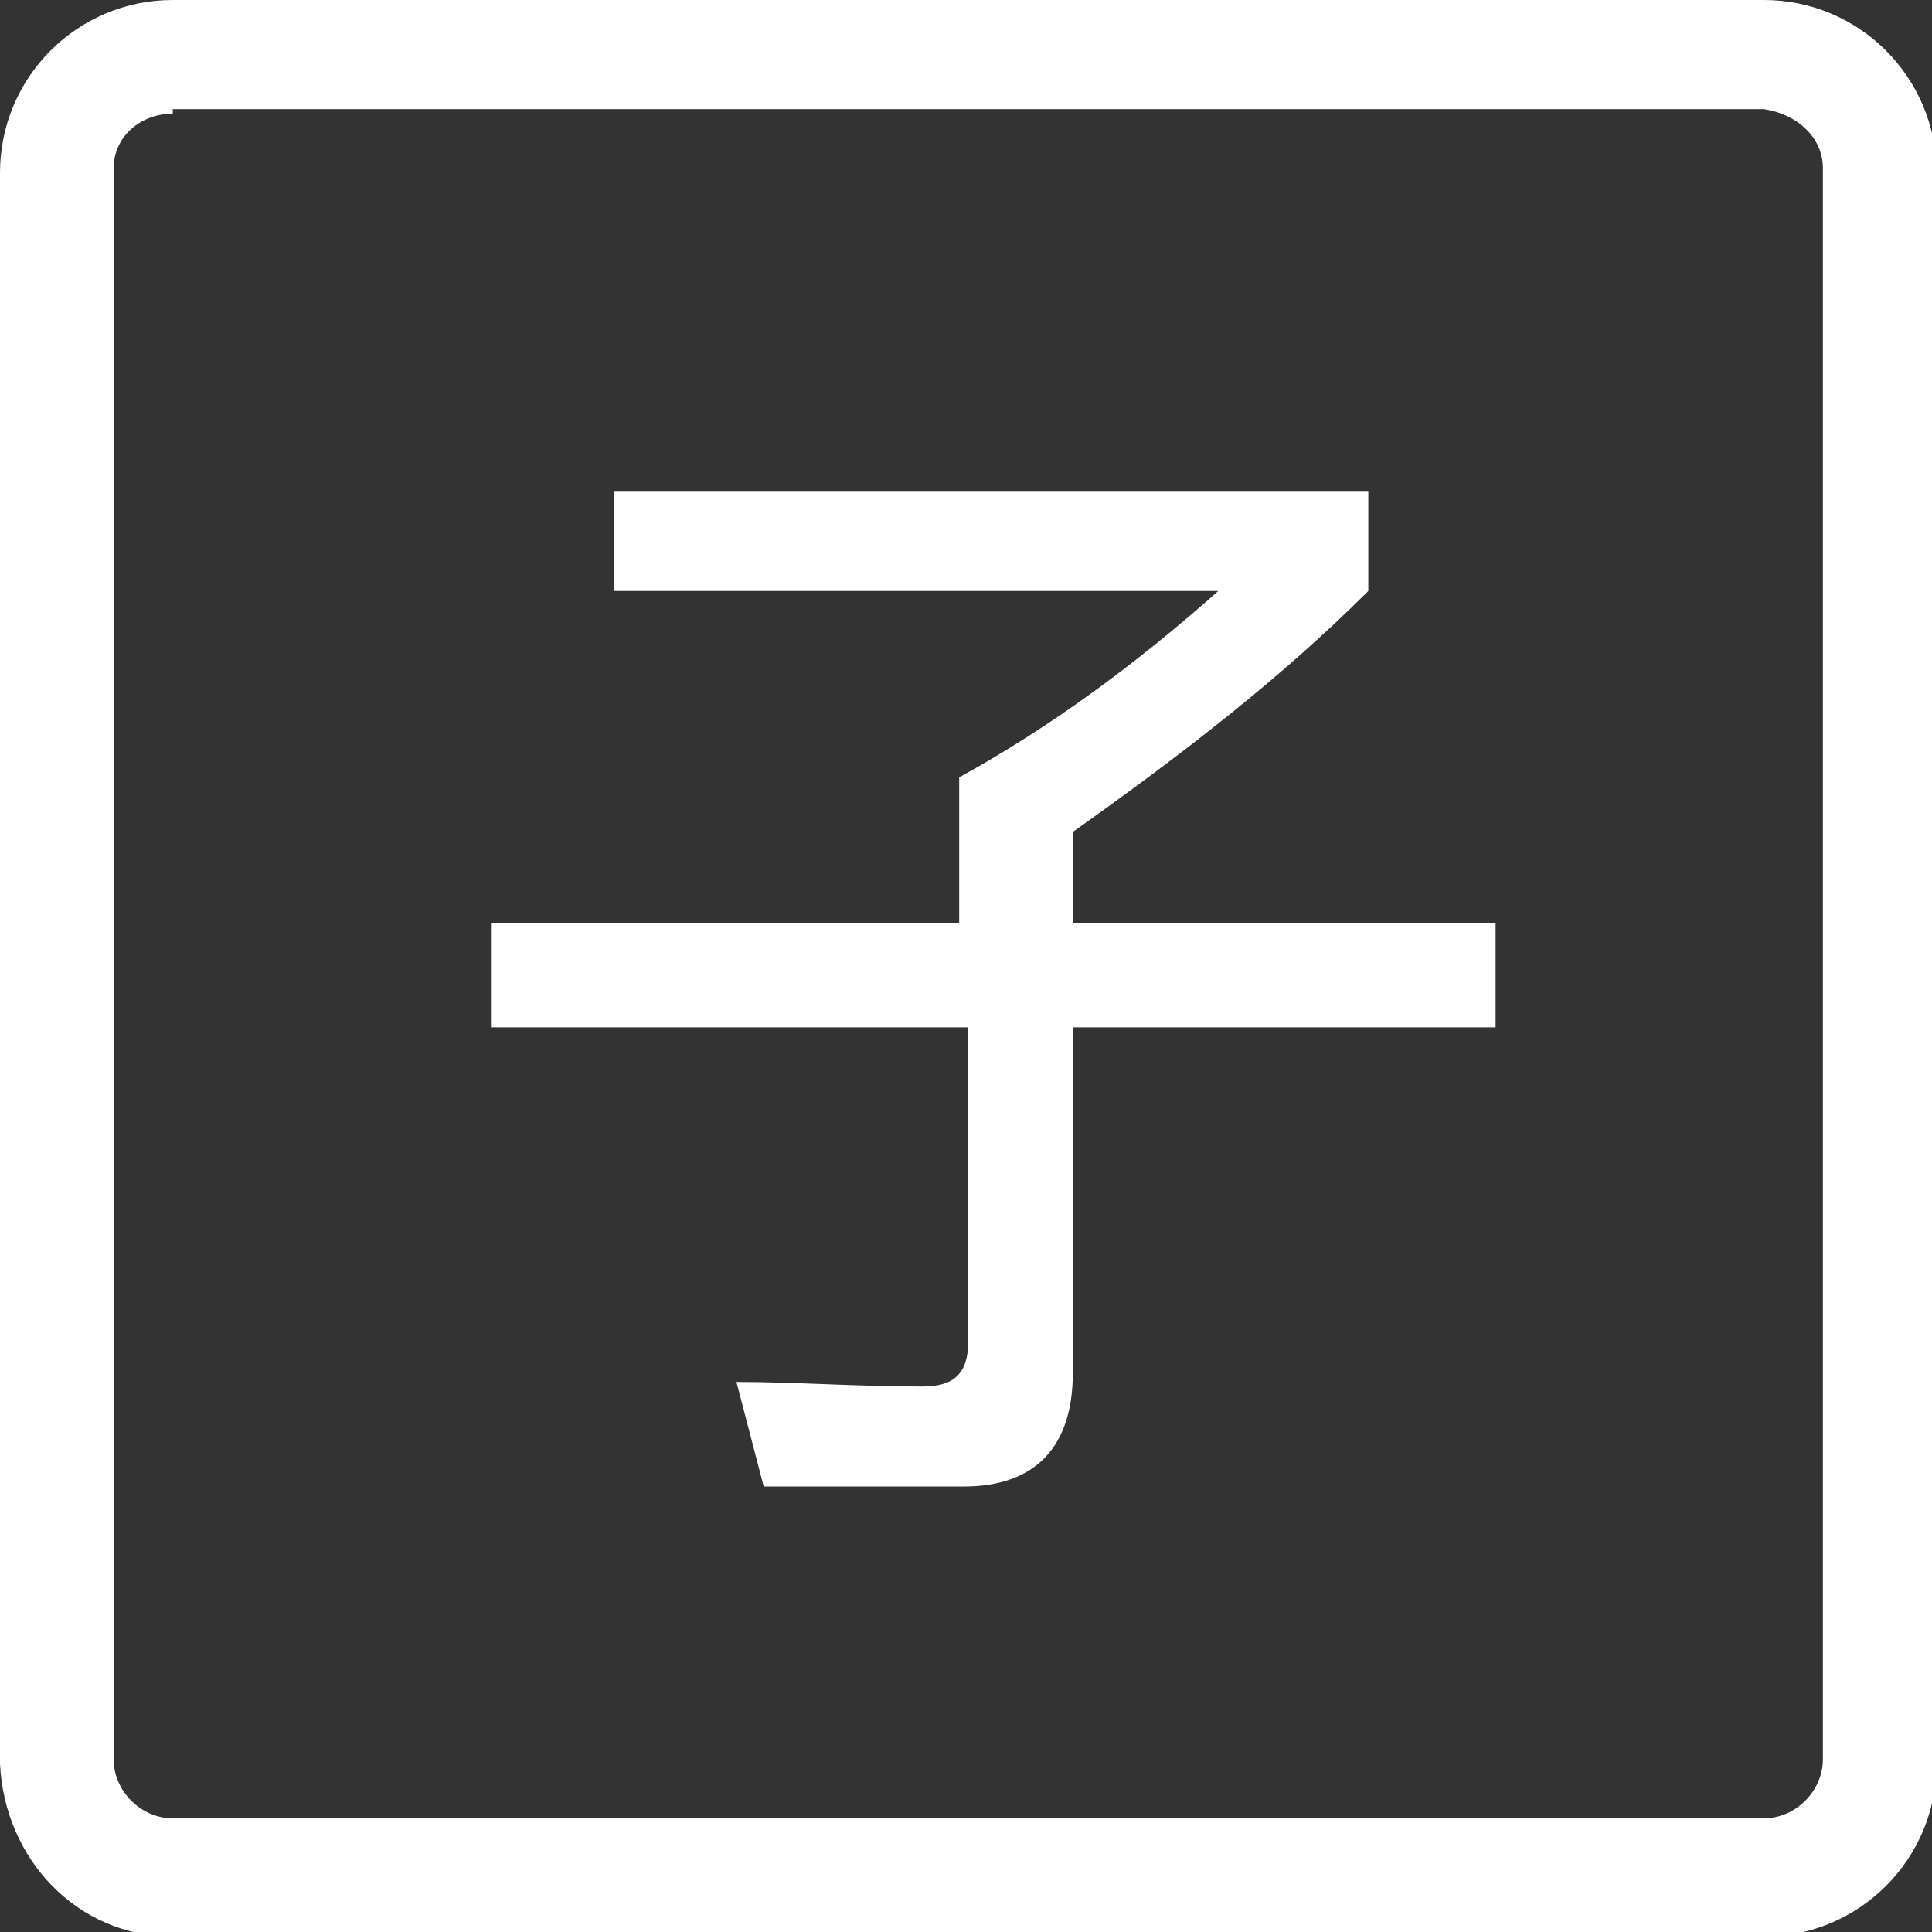 <?xml version="1.0" encoding="utf-8"?>
<!-- Generator: Adobe Illustrator 22.0.0, SVG Export Plug-In . SVG Version: 6.00 Build 0)  -->
<svg version="1.1" id="图层_1" xmlns="http://www.w3.org/2000/svg" xmlns:xlink="http://www.w3.org/1999/xlink" x="0px" y="0px"
	 viewBox="0 0 42.5 42.5" style="enable-background:new 0 0 42.5 42.5;" xml:space="preserve">
<rect x="0" y="0" width="42.5" height="42.5" fill="#333333" stroke="none"/>
<style type="text/css">
	.st0{fill:#FFFFFF;}
</style>
<path class="st0" d="M10.8,20.3h10.3v-3.2c2-1.1,3.9-2.5,5.7-4.1H13.5v-2.2h16.6V13c-1.9,1.9-4.1,3.6-6.5,5.3v2h9.3v2.3h-9.3v7.6
	c0,1.6-0.8,2.5-2.4,2.5h-4.4l-0.6-2.3c1.3,0,2.6,0.1,4.1,0.1c0.7,0,1-0.3,1-1v-6.9H10.8C10.8,22.7,10.8,20.3,10.8,20.3z M3.8,0h35
	c2.1,0,3.8,1.7,3.8,3.8v35c0,2.1-1.7,3.8-3.8,3.8h-35c-2.1,0-3.7-1.7-3.8-3.8v-35C0,1.7,1.7,0,3.8,0L3.8,0z M3.8,2.5
	C3.1,2.5,2.5,3,2.5,3.7l0,0v35c0,0.7,0.6,1.3,1.3,1.3h35c0.7,0,1.3-0.6,1.3-1.3v-35c0-0.7-0.6-1.2-1.3-1.3H3.8z"/>
</svg>
